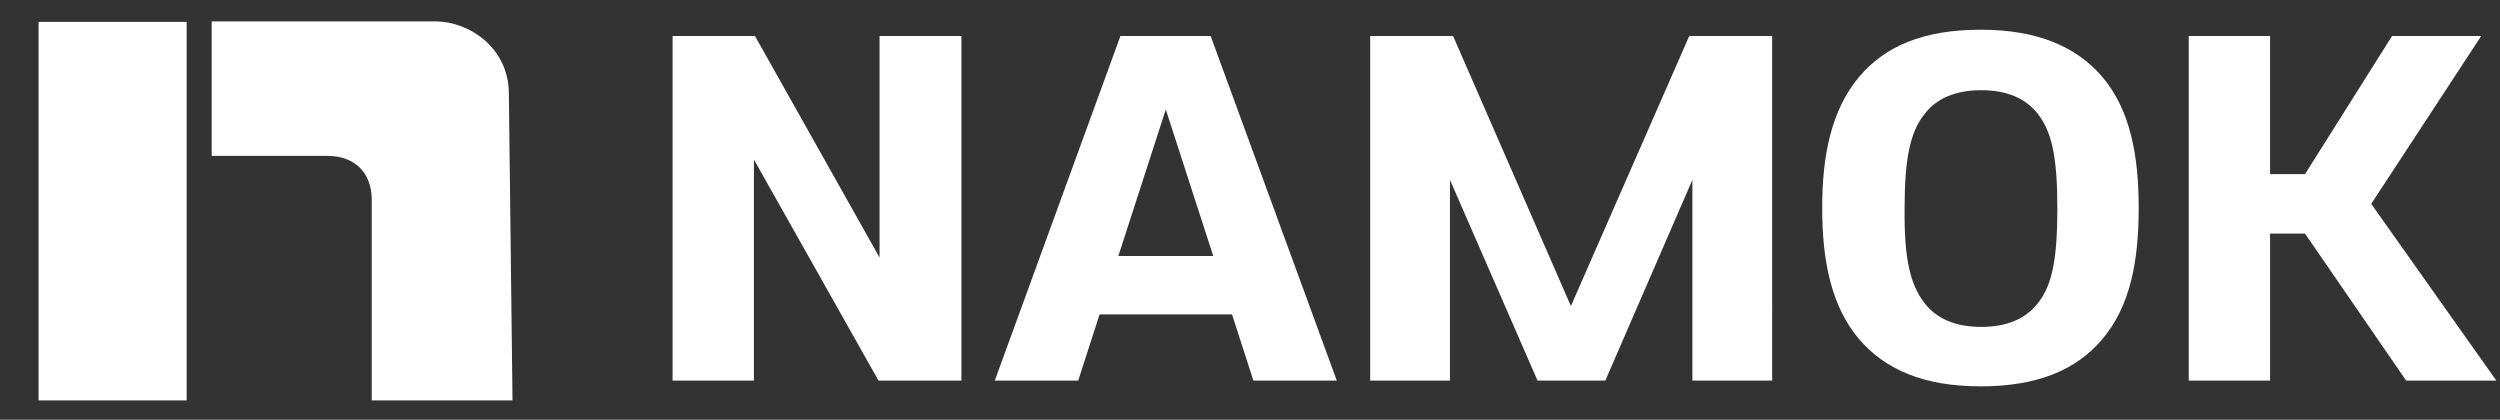 <?xml version="1.0" encoding="utf-8"?>
<!-- Generator: Adobe Illustrator 26.0.3, SVG Export Plug-In . SVG Version: 6.00 Build 0)  -->
<svg version="1.1" id="Layer_1" xmlns="http://www.w3.org/2000/svg" xmlns:xlink="http://www.w3.org/1999/xlink" x="0px" y="0px"
	 viewBox="0 0 479.5 80.5" style="enable-background:new 0 0 479.5 80.5;" xml:space="preserve">
<rect x="0" y="0" width="479.5" height="80.5" fill="#333333" stroke="none"/>
<style type="text/css">
	.st0{fill:#FFFFFF;}
</style>
<g>
	<path class="st0" d="M144.6,30.6V73H129V6.9h15.8l23.9,42.5V6.9h15.7V73h-15.9L144.6,30.6z"/>
	<path class="st0" d="M240.4,73l-4.1-12.7h-25.4L206.8,73h-16l24.1-66.1h17.3L256.4,73H240.4z M214.5,49.1h18.2L223.6,21L214.5,49.1
		z"/>
	<path class="st0" d="M294.9,73l-16.8-38.5V73h-15.3V6.9h15.9l22.6,51.8L324,6.9h15.9V73h-15.3V34.5L307.9,73H294.9z"/>
	<path class="st0" d="M403.1,65.2c-4.9,5.7-12.2,8.9-23.2,8.9c-11.1,0-18.3-3.3-23.2-8.9c-5.6-6.5-7.2-15.5-7.2-25.3
		c0-9.8,1.6-18.7,7.2-25.3c4.9-5.7,12.1-8.9,23.2-8.9c11,0,18.3,3.3,23.2,8.9c5.6,6.5,7.1,15.5,7.1,25.3
		C410.2,49.8,408.7,58.7,403.1,65.2z M369.1,58.1c2.3,3,5.9,4.6,10.9,4.6s8.6-1.6,10.9-4.6c2.7-3.4,3.7-8.4,3.7-18.1
		c0-9.7-1-14.6-3.7-18.1c-2.3-3-5.9-4.6-10.9-4.6s-8.6,1.6-10.9,4.6c-2.7,3.4-3.8,8.4-3.8,18.1C365.2,49.7,366.4,54.6,369.1,58.1z"
		/>
	<path class="st0" d="M454.8,39.1L478.8,73h-17.3l-19.4-28.2h-6.7V73h-15.6V6.9h15.6v26.5h6.7l16.7-26.5h17.1L454.8,39.1z"/>
</g>
<g>
	<g>
		<path class="st0" d="M98.3,76.8c-9,0-18,0-27,0c0-12.8,0-25.7,0-38.5c0-5.2-3.3-8.4-8.5-8.4c-6.9,0-13.7,0-20.6,0
			c-0.5,0-1,0-1.6,0c0-8.7,0-17.2,0-25.8c0.4,0,0.7,0,1,0c14,0,27.9,0,41.9,0c6.4,0,14.1,5,14.1,13.9"/>
		<path class="st0" d="M35.8,76.8c-9.5,0-18.9,0-28.4,0c0-24.2,0-48.4,0-72.6c9.6,0,18.9,0,28.4,0c0,0.7,0,1.3,0,1.9
			C35.8,29.6,35.8,53.2,35.8,76.8z"/>
	</g>
</g>
</svg>
